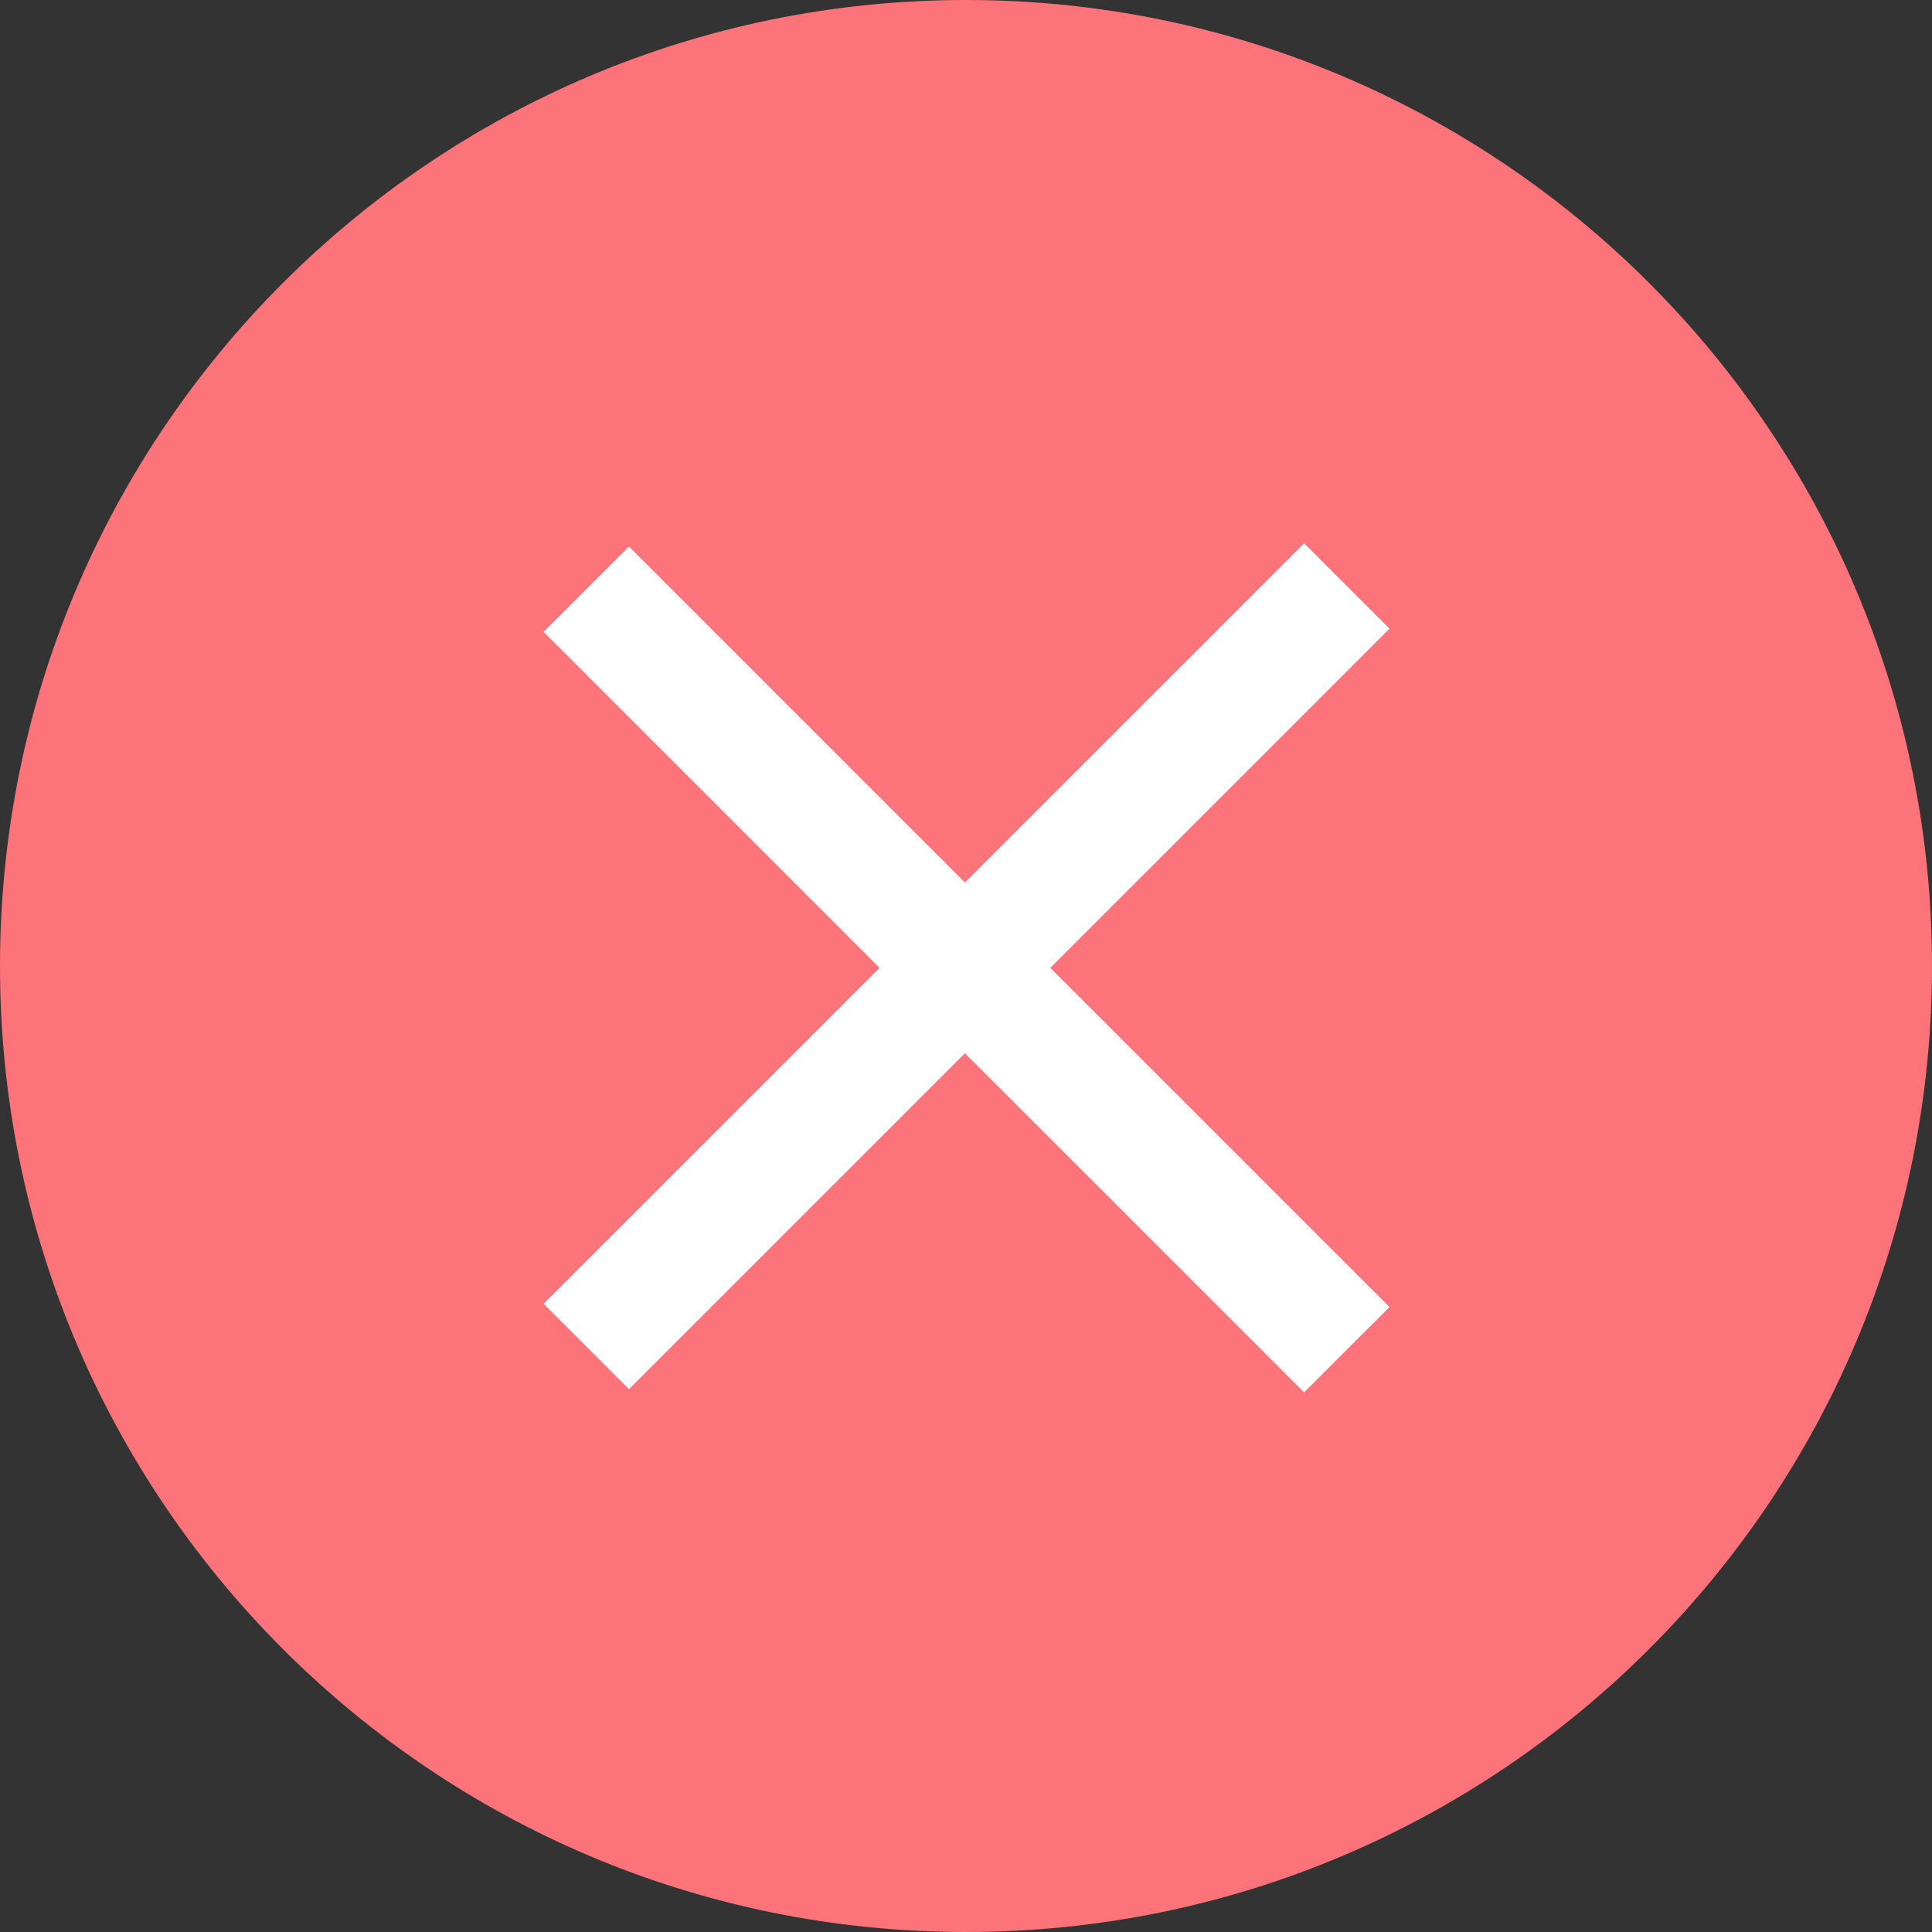 <svg width="25" height="25" viewBox="0 0 25 25" fill="none" xmlns="http://www.w3.org/2000/svg">
<rect x="0" y="0" width="25" height="25" fill="#333333" stroke="none"/>
<path fill-rule="evenodd" clip-rule="evenodd" d="M25 12.5C25 5.596 19.404 0 12.5 0C5.596 0 0 5.596 0 12.5C0 19.404 5.596 25 12.5 25C19.404 25 25 19.404 25 12.5Z" fill="#FC737A"/>
<path d="M11.381 12.524L7.034 16.871L8.139 17.976L12.486 13.629L16.875 18.017L17.98 16.913L13.591 12.524L17.98 8.135L16.875 7.03L12.486 11.419L8.139 7.072L7.034 8.176L11.381 12.524Z" fill="white"/>
</svg>
